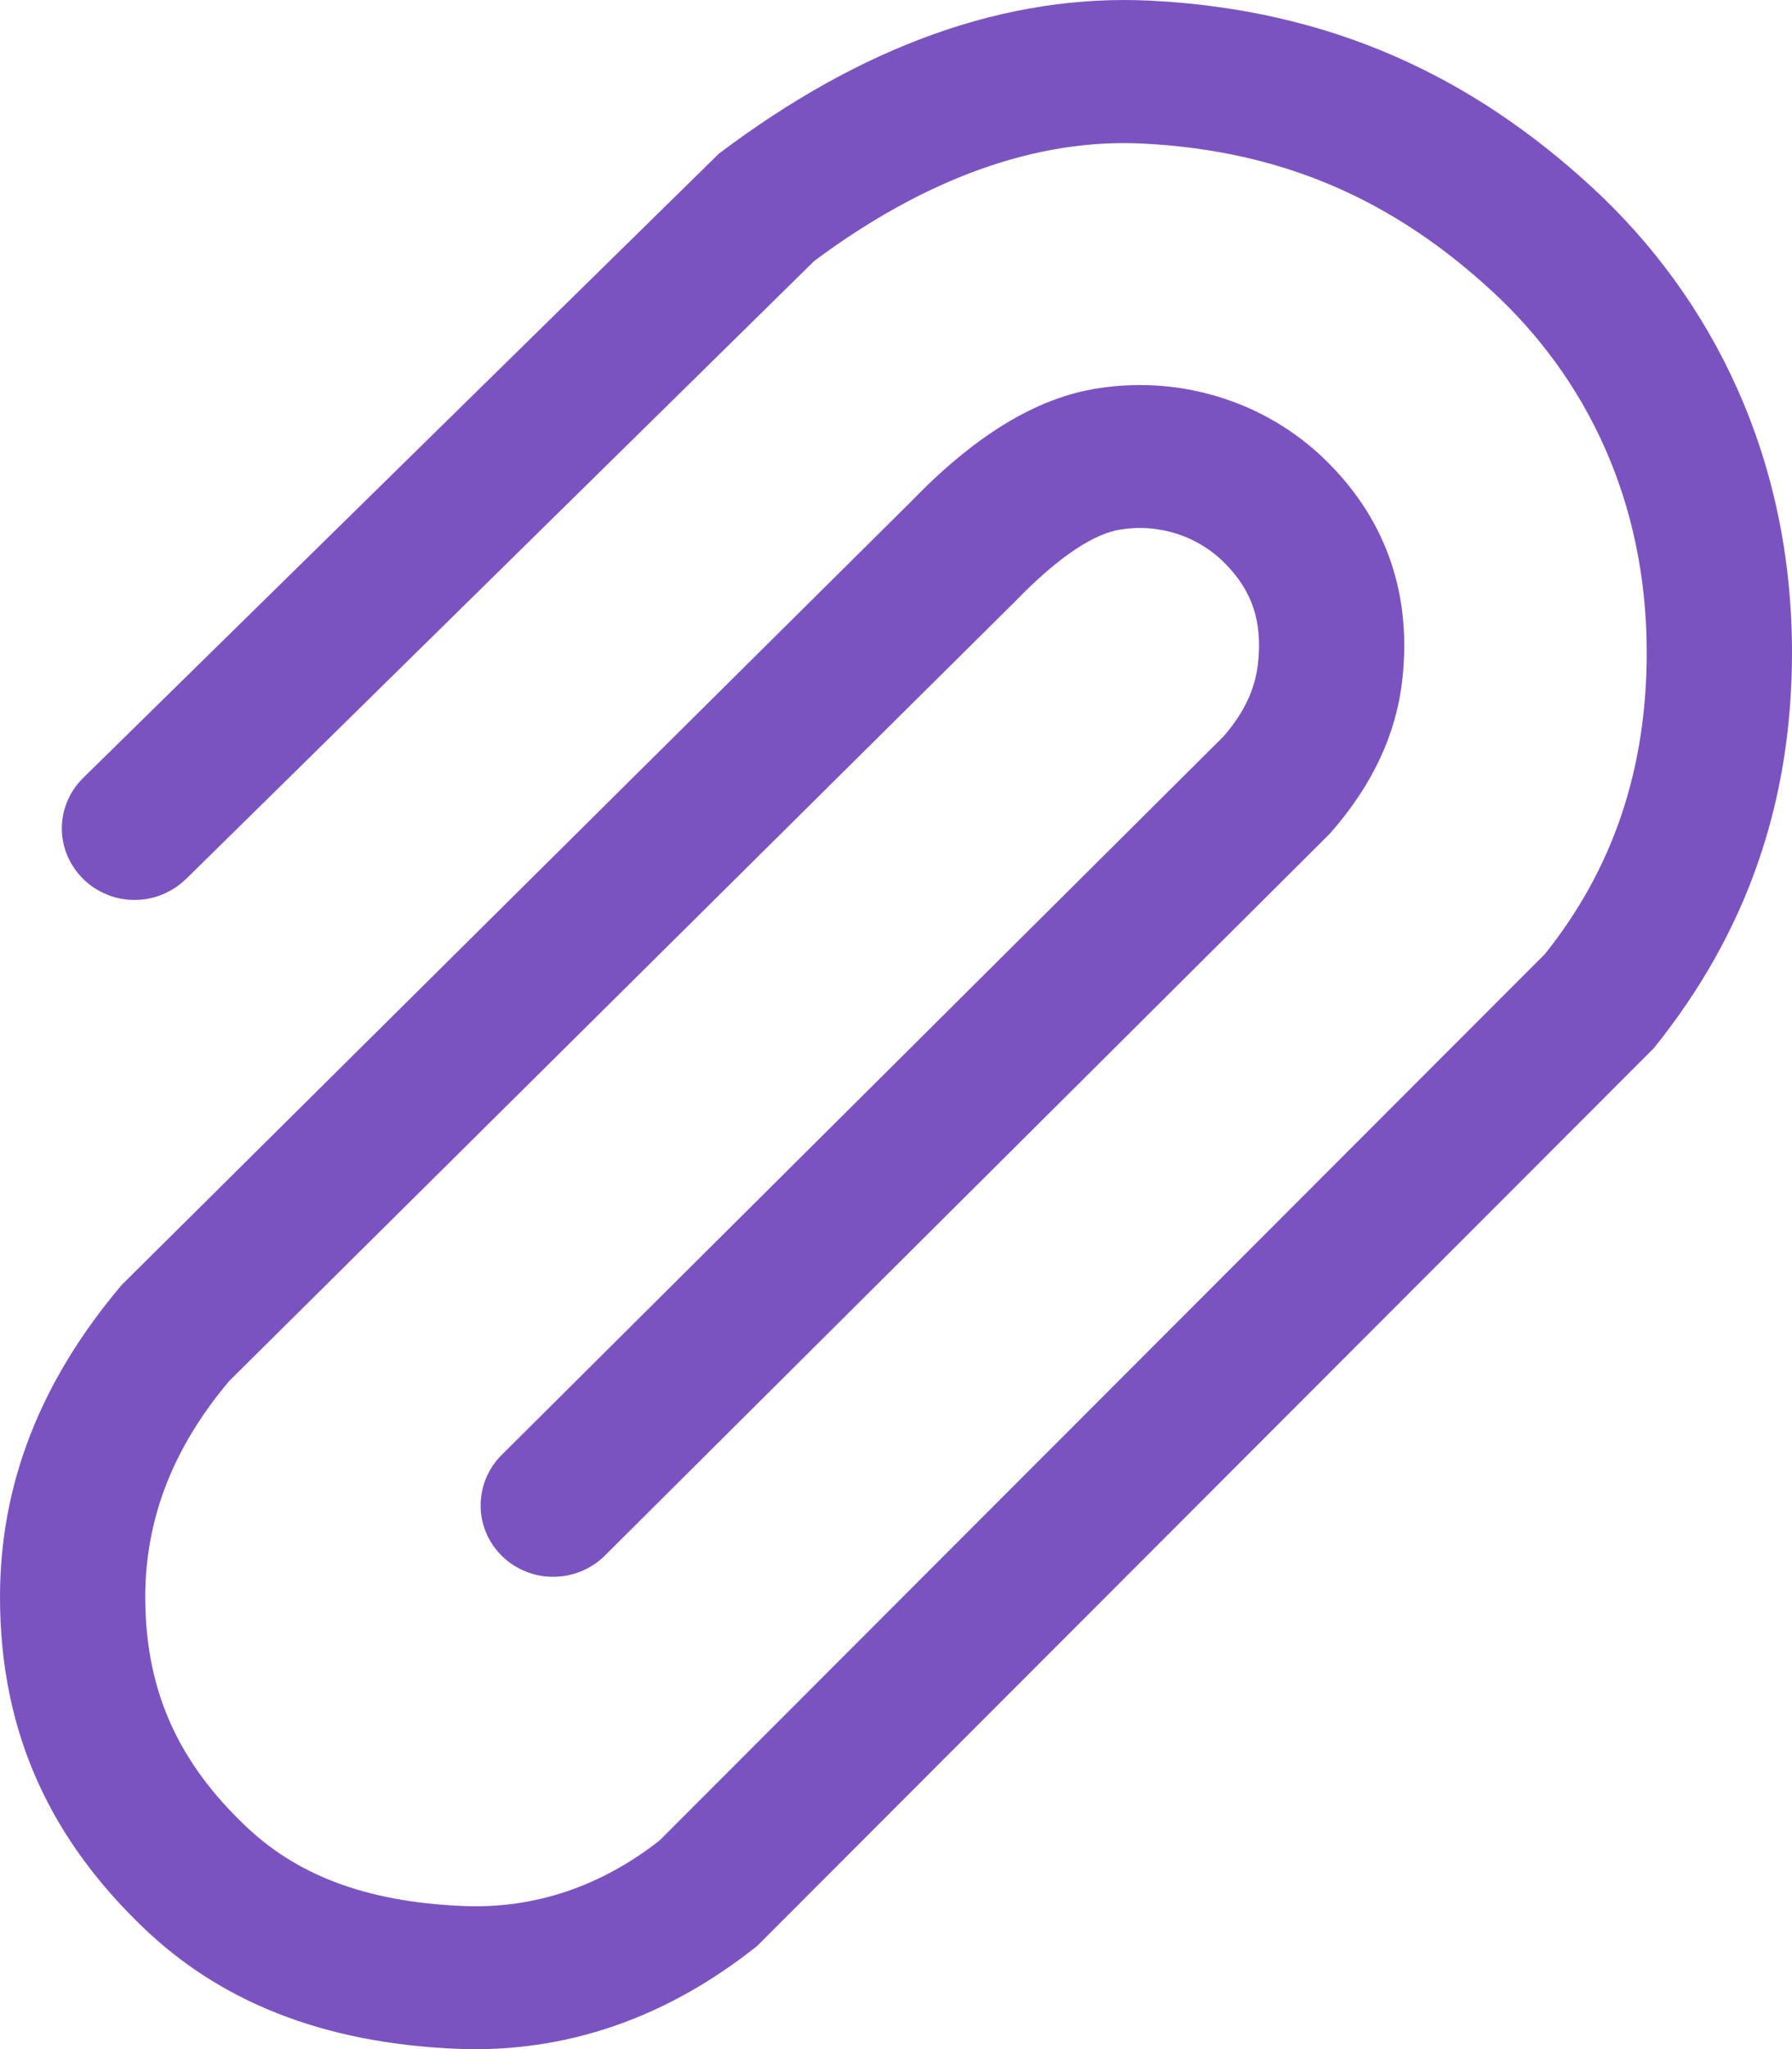 <svg width="14" height="16" viewBox="0 0 14 16" fill="none" xmlns="http://www.w3.org/2000/svg">
<path d="M1.453 6.863C1.4 6.915 1.338 6.956 1.269 6.984C1.2 7.013 1.126 7.027 1.051 7.027C0.976 7.027 0.902 7.013 0.834 6.984C0.765 6.956 0.702 6.915 0.65 6.863C0.543 6.758 0.483 6.616 0.483 6.469C0.483 6.321 0.543 6.179 0.65 6.074L5.616 1.2C6.736 0.355 7.863 -0.05 8.985 0.005C10.398 0.075 11.498 0.599 12.432 1.457C13.384 2.332 14 3.581 14 5.095C14 6.256 13.652 7.279 12.919 8.186L5.916 15.194C5.208 15.758 4.421 16.031 3.577 15.998C2.507 15.955 1.71 15.619 1.118 15.05C0.425 14.385 0 13.568 0 12.47C0 11.596 0.31 10.79 0.951 10.033L7.114 3.92C7.609 3.408 8.092 3.104 8.586 3.031C8.916 2.98 9.253 3.009 9.569 3.114C9.885 3.219 10.169 3.398 10.398 3.635C10.836 4.085 11.024 4.647 10.958 5.286C10.913 5.722 10.729 6.123 10.391 6.508L4.725 12.147C4.673 12.199 4.611 12.24 4.543 12.268C4.474 12.297 4.4 12.312 4.325 12.312C4.251 12.313 4.177 12.299 4.108 12.271C4.039 12.243 3.976 12.203 3.923 12.151C3.816 12.047 3.755 11.905 3.755 11.758C3.754 11.61 3.812 11.468 3.918 11.362L9.557 5.752C9.722 5.564 9.808 5.375 9.829 5.173C9.862 4.853 9.783 4.617 9.578 4.407C9.474 4.299 9.345 4.218 9.201 4.17C9.057 4.123 8.904 4.11 8.754 4.135C8.554 4.164 8.274 4.341 7.929 4.698L1.791 10.783C1.349 11.307 1.135 11.863 1.135 12.471C1.135 13.234 1.419 13.78 1.911 14.251C2.302 14.627 2.833 14.851 3.624 14.883C4.184 14.905 4.702 14.725 5.154 14.37L12.069 7.45C12.6 6.788 12.865 6.01 12.865 5.095C12.865 3.91 12.39 2.948 11.656 2.273C10.907 1.583 10.05 1.177 8.928 1.121C8.098 1.079 7.227 1.393 6.361 2.038L1.453 6.864V6.863Z" fill="#7B53C1"/>
</svg>
